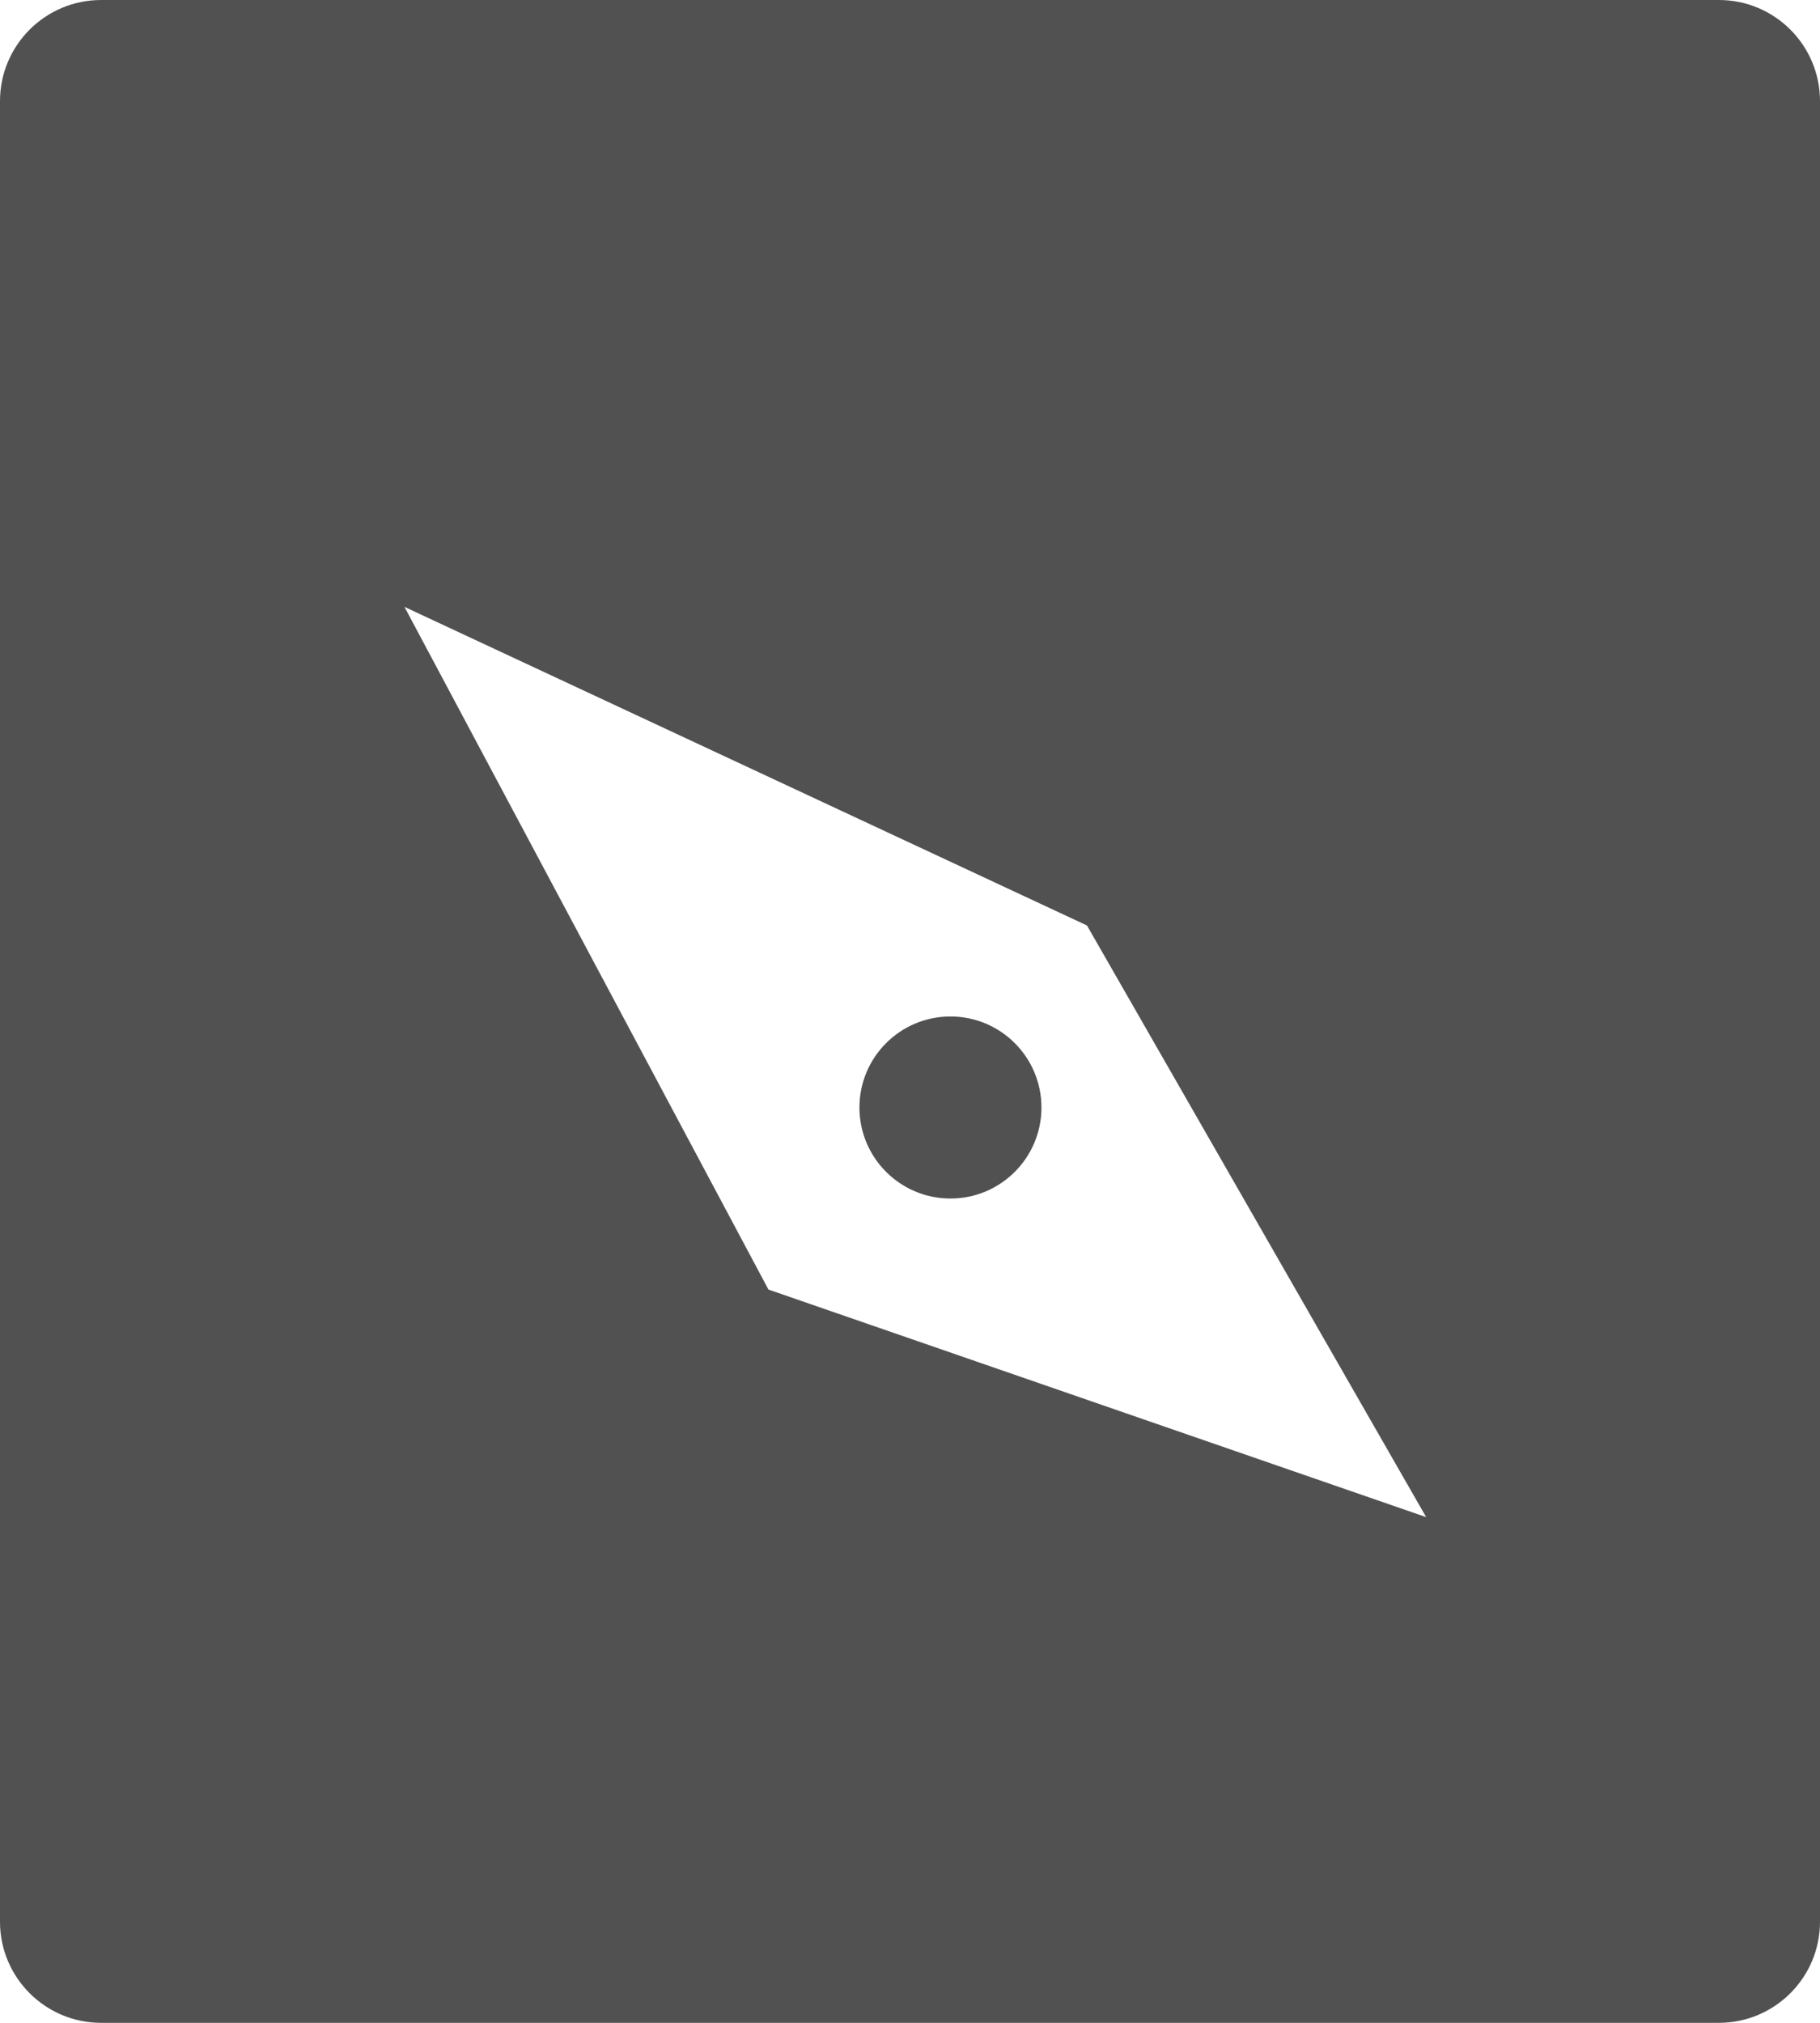 <?xml version="1.0" encoding="UTF-8"?>
<svg width="18px" height="20px" viewBox="0 0 18 20" version="1.1" xmlns="http://www.w3.org/2000/svg" xmlns:xlink="http://www.w3.org/1999/xlink">
    <!-- Generator: Sketch 59 (86127) - https://sketch.com -->
    <title>Icon_Station_active</title>
    <desc>Created with Sketch.</desc>
    <g id="UI_Stations" stroke="none" stroke-width="1" fill="none" fill-rule="evenodd">
        <g id="01_UI_Mobile_Stations" transform="translate(-43, -595)" fill="#515151">
            <g id="StickyBottomNav" transform="translate(0, 585)">
                <path d="M60,10 C60.552,10 61,10.448 61,11 L61,29 C61,29.552 60.552,30 60,30 L44,30 C43.448,30 43,29.552 43,29 L43,11 C43,10.448 43.448,10 44,10 L60,10 Z M47,16 L50.6,22.75 L57.105,25 L53.75,19.15 L47,16 Z M52.4,20.05 C52.897,20.05 53.3,20.453 53.3,20.95 C53.3,21.447 52.897,21.85 52.4,21.85 C51.903,21.85 51.5,21.447 51.5,20.95 C51.5,20.453 51.903,20.05 52.4,20.05 Z" id="Icon_Station_active"></path>
            </g>
        </g>
    </g>
</svg>
